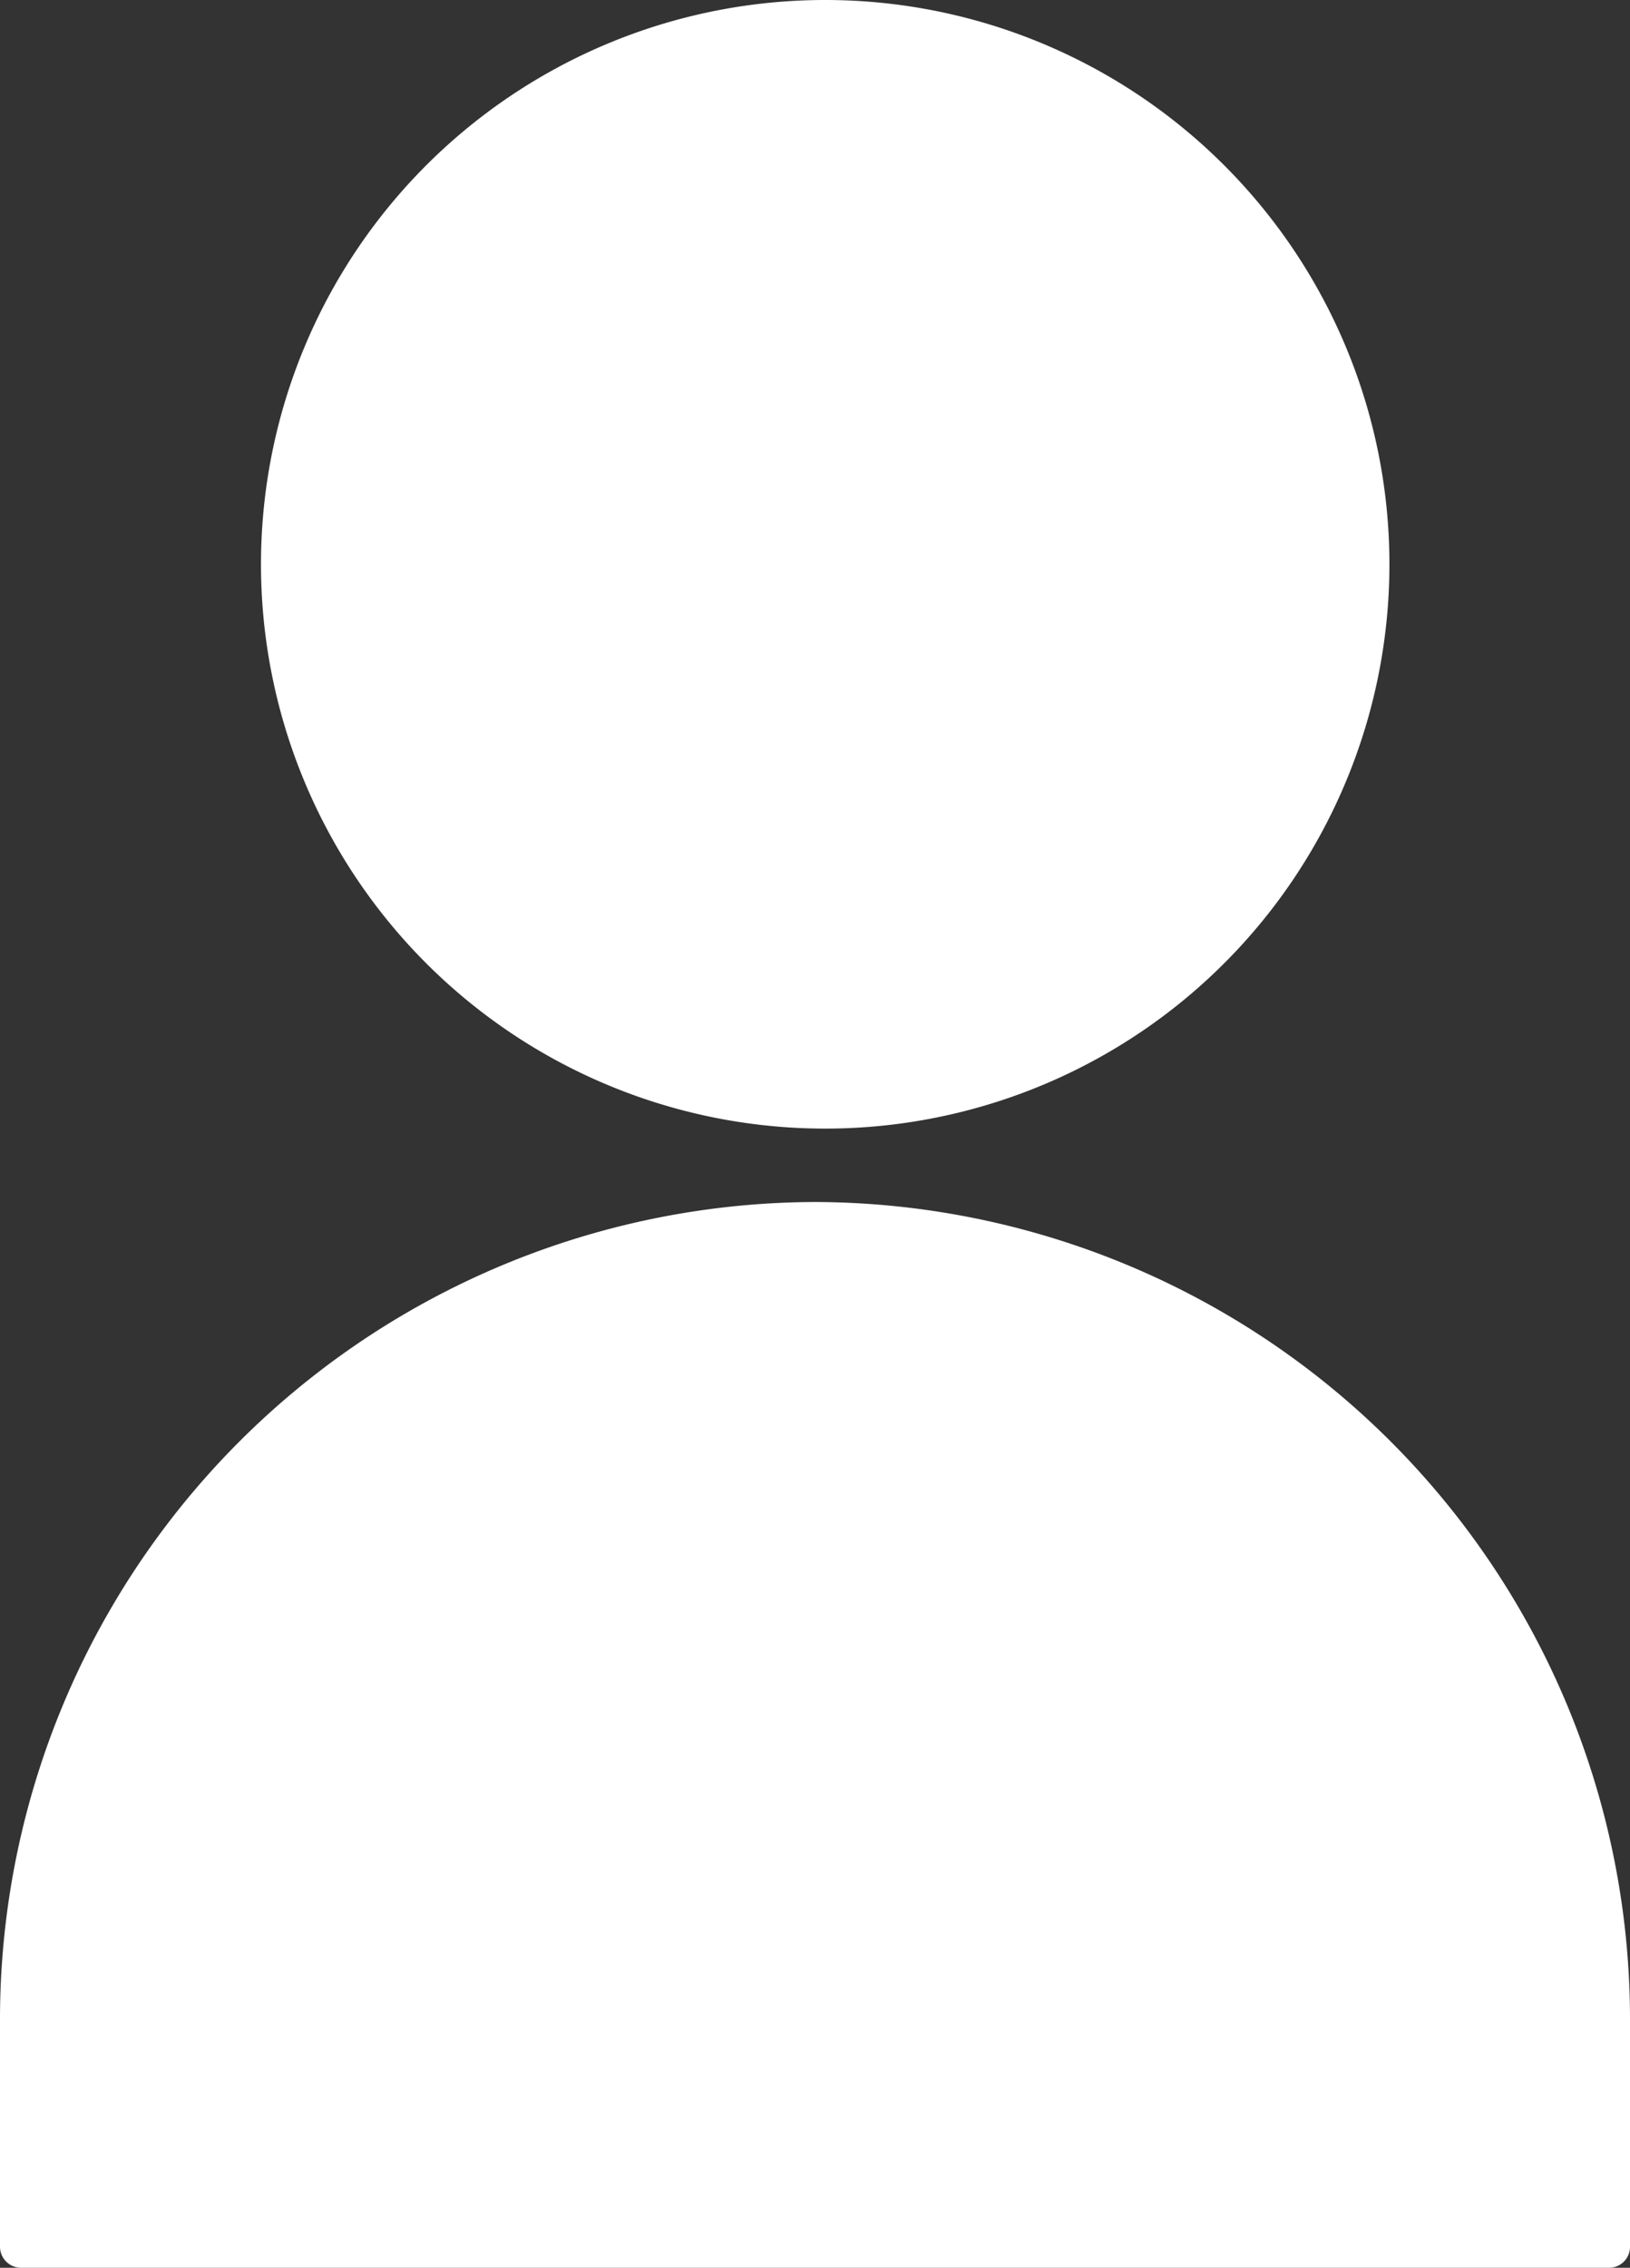 <svg id="Layer_1" data-name="Layer 1" xmlns="http://www.w3.org/2000/svg" viewBox="0 0 91.06 126.67"><rect x="0" y="0" width="91.06" height="126.67" fill="#333333" stroke="none"/><defs><style>.cls-1{fill:#fff;}</style></defs><path class="cls-1" d="M102,58.38A31.52,31.52,0,1,1,70.5,26.86,31.52,31.52,0,0,1,102,58.38Z" transform="translate(-24.38 -26.86)"/><path class="cls-1" d="M114.28,153.53H25.55a1.18,1.18,0,0,1-1.17-1.17V139.52A45.67,45.67,0,0,1,69.91,94h0a45.66,45.66,0,0,1,45.53,45.53v12.84A1.17,1.17,0,0,1,114.28,153.53Z" transform="translate(-24.38 -26.86)"/></svg>